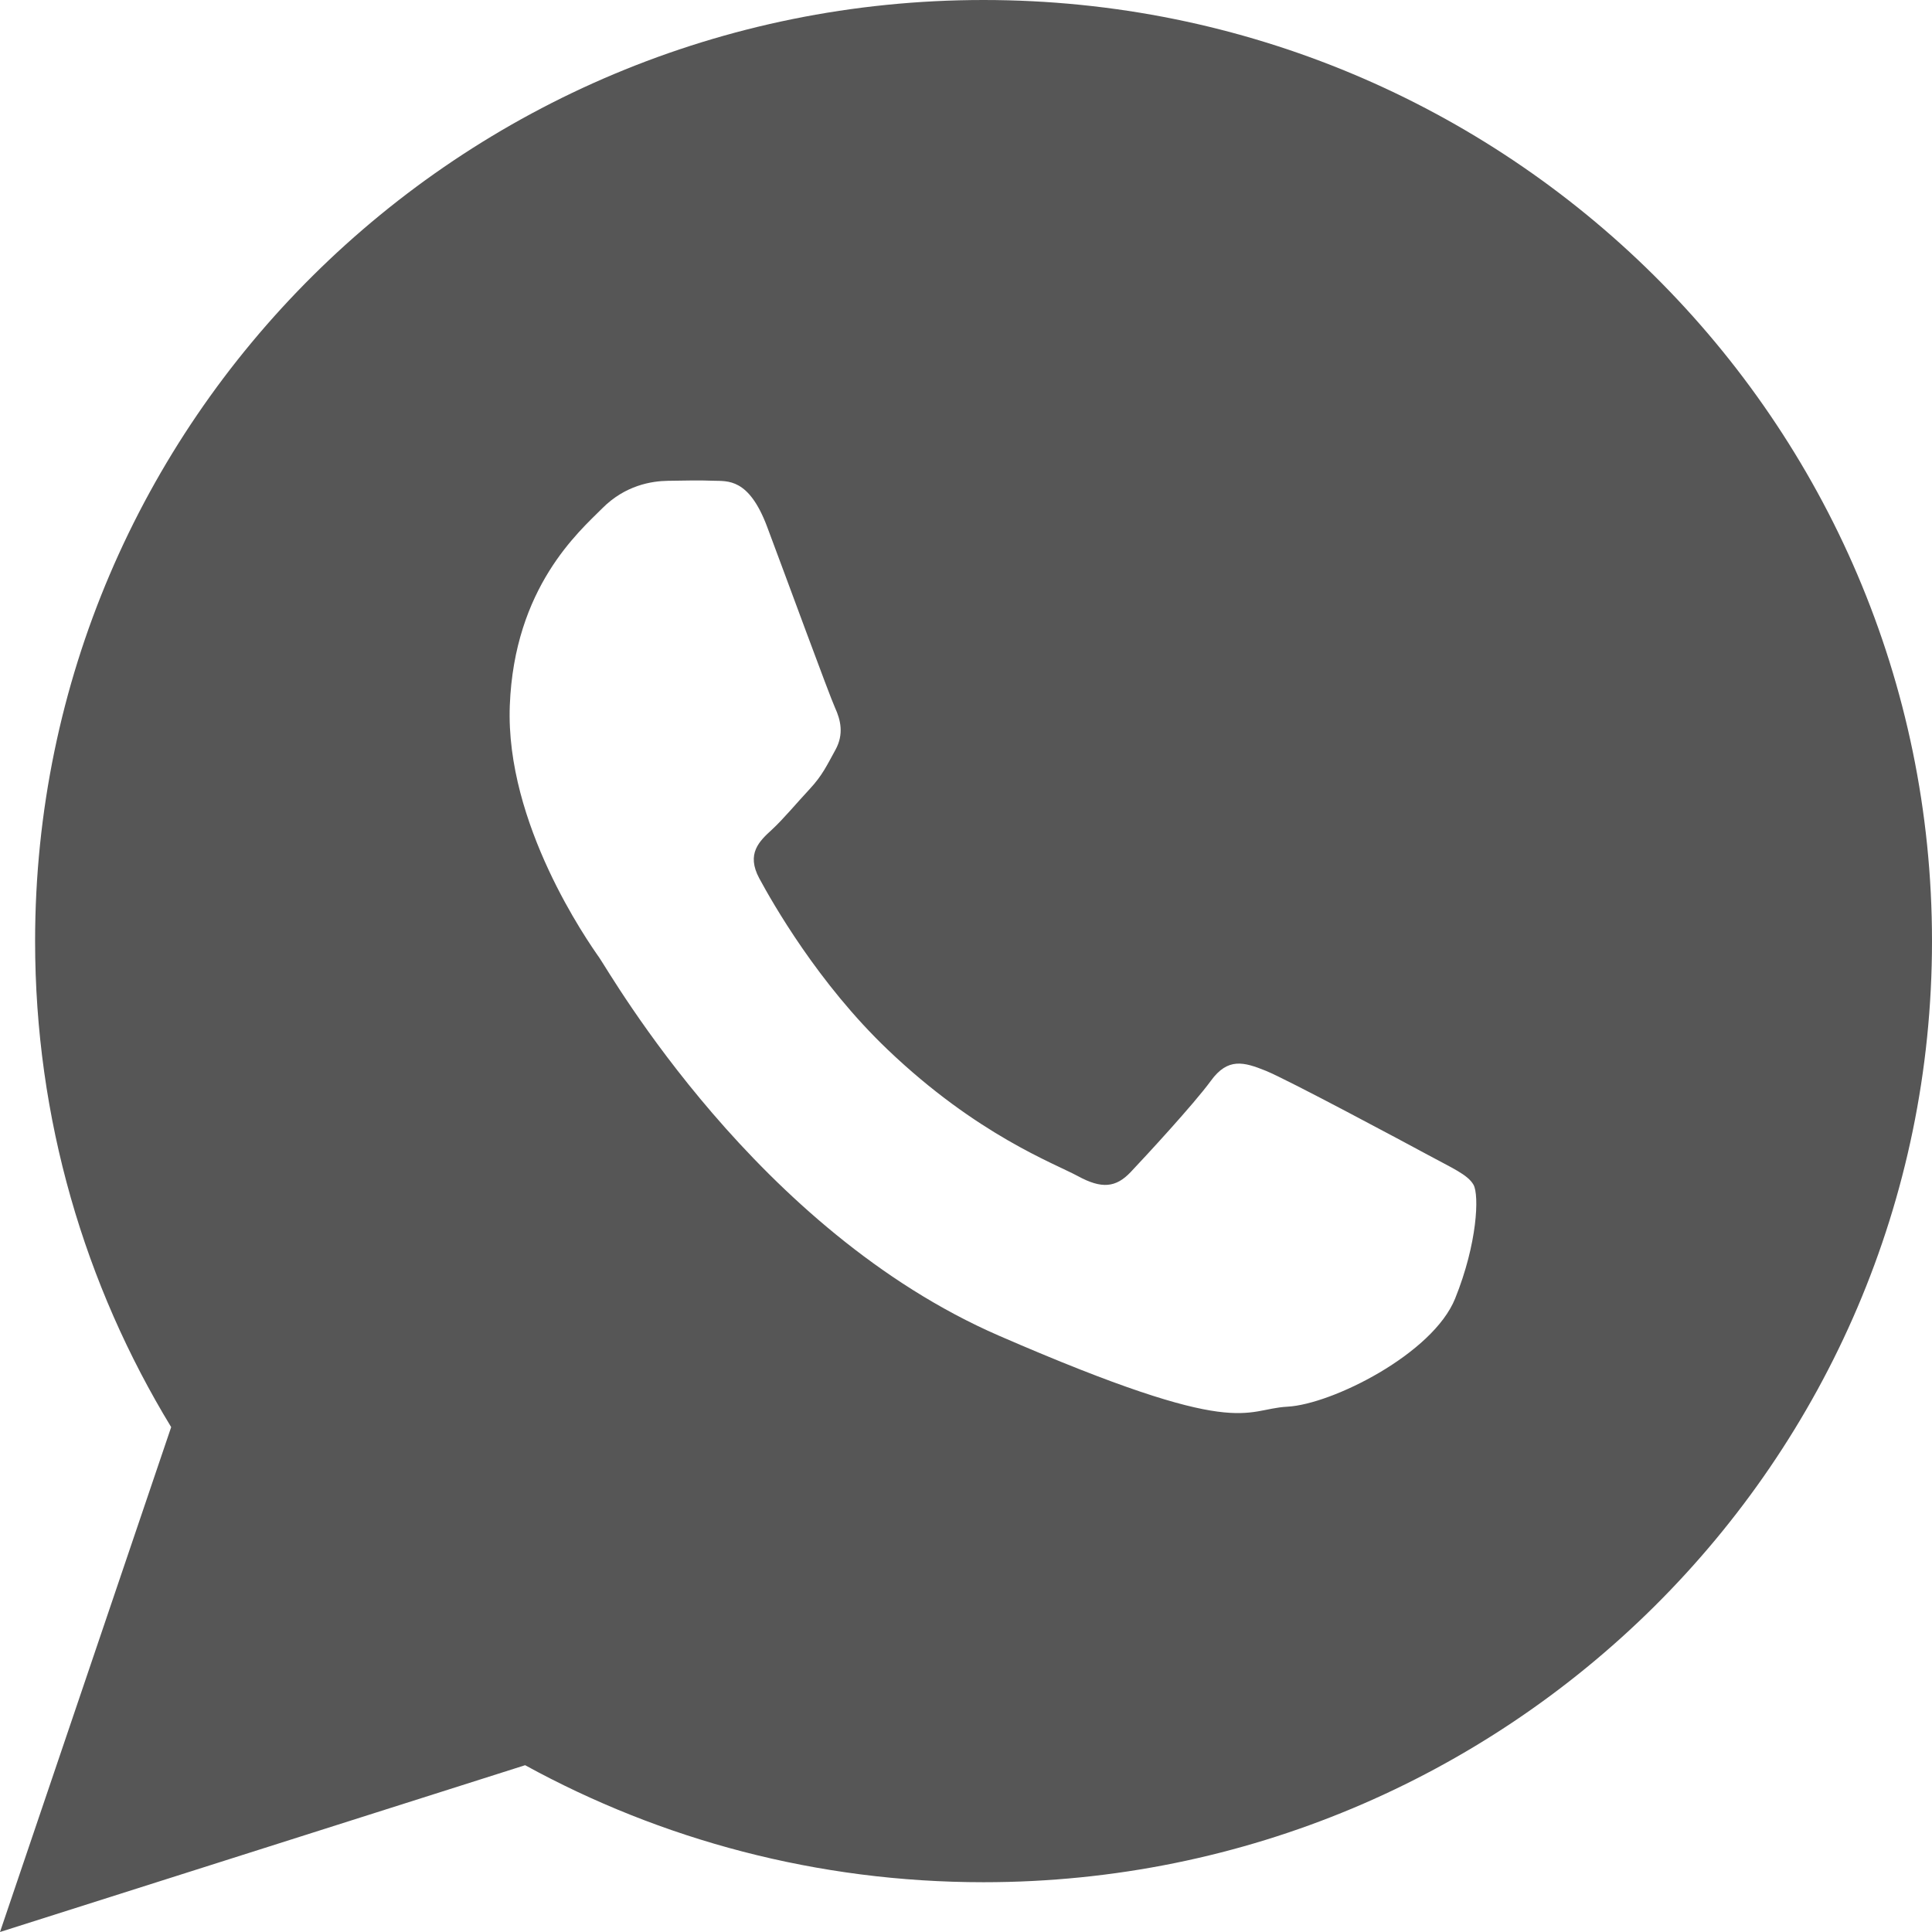 <svg width="30" height="30" viewBox="0 0 30 30" fill="none" xmlns="http://www.w3.org/2000/svg">
<path d="M15.272 0C7.139 0 0.545 6.542 0.545 14.614C0.545 17.375 1.317 19.957 2.658 22.16L0 30L8.154 27.41C10.264 28.567 12.69 29.227 15.272 29.227C23.406 29.227 30 22.684 30 14.614C30 6.542 23.406 0 15.272 0ZM22.595 20.164C22.249 21.023 20.682 21.806 19.991 21.843C19.3 21.879 19.28 22.378 15.515 20.742C11.75 19.106 9.484 15.127 9.306 14.871C9.127 14.616 7.847 12.792 7.916 10.957C7.986 9.121 8.991 8.255 9.35 7.895C9.708 7.534 10.119 7.47 10.37 7.466C10.666 7.461 10.858 7.457 11.078 7.465C11.297 7.473 11.626 7.419 11.911 8.177C12.196 8.935 12.879 10.799 12.966 10.989C13.053 11.179 13.107 11.399 12.973 11.643C12.838 11.888 12.769 12.041 12.573 12.252C12.377 12.462 12.16 12.723 11.985 12.884C11.789 13.063 11.585 13.257 11.79 13.639C11.996 14.02 12.705 15.27 13.785 16.3C15.172 17.624 16.369 18.063 16.738 18.263C17.107 18.464 17.327 18.442 17.556 18.201C17.784 17.96 18.537 17.146 18.802 16.783C19.066 16.419 19.315 16.49 19.655 16.627C19.995 16.765 21.808 17.736 22.178 17.936C22.547 18.137 22.793 18.24 22.881 18.398C22.97 18.558 22.942 19.305 22.595 20.164Z" fill="#565656"/>
</svg>

